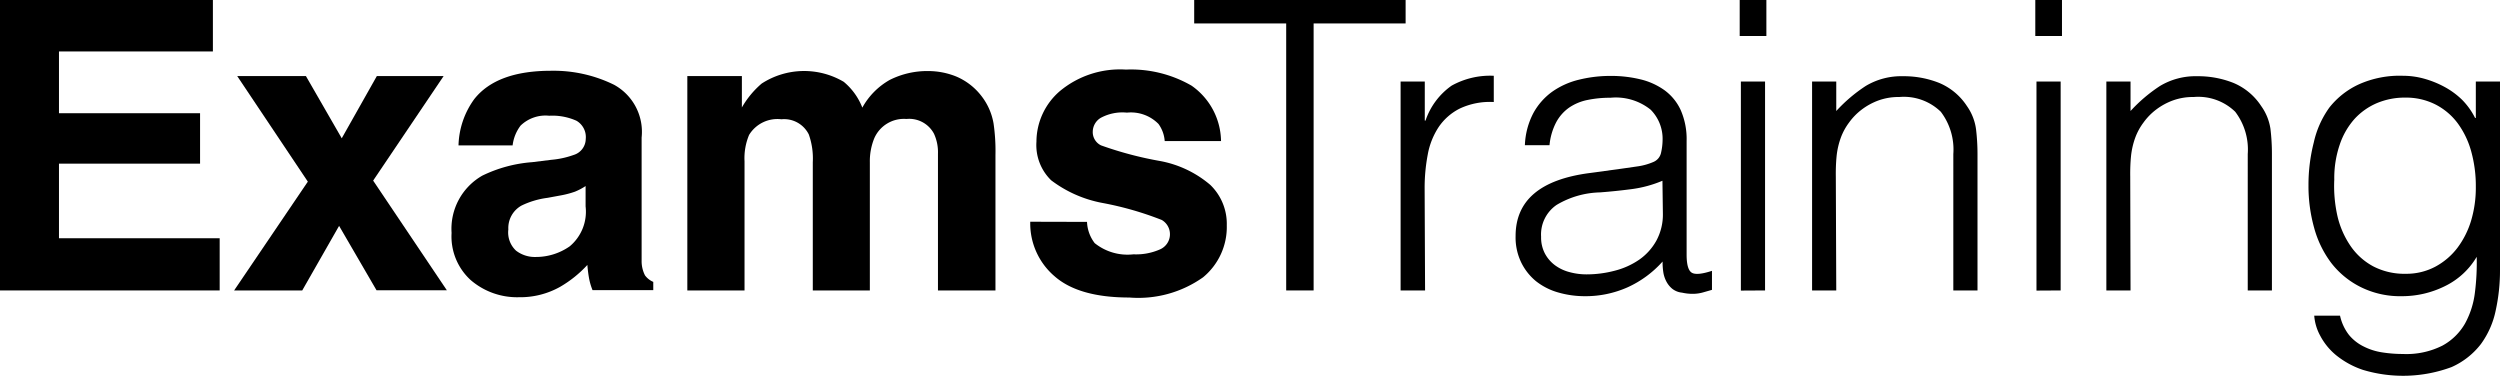 <svg id="Layer_1" data-name="Layer 1" xmlns="http://www.w3.org/2000/svg" viewBox="0 0 169.57 25.5"><title>exam__training</title><path d="M14.44,3.49H4V7.68h9.57V11.1H4v5.06h10.9V19.7H0V0H14.44Z"/><path d="M15.88,19.7l5-7.38L16.09,5.16h4.66l2.43,4.22,2.38-4.22h4.53l-4.78,7.09,5,7.44H25.54L23,15.32,20.5,19.7Z"/><path d="M37.39,10.84a6,6,0,0,0,1.52-.33,1.15,1.15,0,0,0,.82-1.08,1.28,1.28,0,0,0-.63-1.24,4,4,0,0,0-1.85-.34,2.43,2.43,0,0,0-1.94.67,2.75,2.75,0,0,0-.54,1.34H31.1a5.57,5.57,0,0,1,1.07-3.14q1.52-1.92,5.21-1.92a9.29,9.29,0,0,1,4.27.95,3.64,3.64,0,0,1,1.87,3.58V16q0,.69,0,1.68a2.12,2.12,0,0,0,.23,1,1.36,1.36,0,0,0,.56.44v.56H40.19a4.22,4.22,0,0,1-.24-.83q-.07-.39-.11-.88A7.86,7.86,0,0,1,38,19.45a5.52,5.52,0,0,1-2.8.71A4.82,4.82,0,0,1,31.93,19a4,4,0,0,1-1.3-3.2,4.15,4.15,0,0,1,2.09-3.89A9.32,9.32,0,0,1,36.09,11Zm2.33,1.78A4.21,4.21,0,0,1,39,13a6.25,6.25,0,0,1-1,.26l-.87.16a5.7,5.7,0,0,0-1.75.52,1.74,1.74,0,0,0-.9,1.62A1.69,1.69,0,0,0,35,17a2.09,2.09,0,0,0,1.34.43,4,4,0,0,0,2.3-.72A3.06,3.06,0,0,0,39.72,14Z"/><path d="M64.86,5.19a4.24,4.24,0,0,1,1.7,1.31,4.19,4.19,0,0,1,.83,1.87,12.94,12.94,0,0,1,.13,2.15l0,9.18h-3.9V10.43a3,3,0,0,0-.27-1.36,1.9,1.9,0,0,0-1.87-1,2.19,2.19,0,0,0-2.18,1.31A4.11,4.11,0,0,0,59,11V19.7H55.13V11a4.87,4.87,0,0,0-.27-1.88A1.87,1.87,0,0,0,53,8.09a2.25,2.25,0,0,0-2.19,1.06,4.07,4.07,0,0,0-.31,1.79V19.7H46.62V5.16h3.7V7.29a6.13,6.13,0,0,1,1.34-1.62,5.29,5.29,0,0,1,5.57-.12A4.28,4.28,0,0,1,58.49,7.3a4.84,4.84,0,0,1,1.86-1.88A5.67,5.67,0,0,1,63,4.82,5.07,5.07,0,0,1,64.86,5.19Z"/><path d="M73.73,15.05a2.53,2.53,0,0,0,.52,1.44,3.55,3.55,0,0,0,2.63.76,4,4,0,0,0,1.79-.33,1.12,1.12,0,0,0,.13-2,21.87,21.87,0,0,0-4-1.15,8.27,8.27,0,0,1-3.5-1.54,3.33,3.33,0,0,1-1-2.62A4.54,4.54,0,0,1,71.9,6.17a6.38,6.38,0,0,1,4.47-1.45,8.21,8.21,0,0,1,4.45,1.09,4.66,4.66,0,0,1,2,3.76H79a2.25,2.25,0,0,0-.42-1.16,2.62,2.62,0,0,0-2.14-.77A3.09,3.09,0,0,0,74.65,8a1.11,1.11,0,0,0-.53.91,1,1,0,0,0,.56.95,24.36,24.36,0,0,0,4,1.06,7.29,7.29,0,0,1,3.41,1.62,3.67,3.67,0,0,1,1.12,2.74,4.42,4.42,0,0,1-1.61,3.53,7.59,7.59,0,0,1-5,1.37q-3.44,0-5.08-1.45a4.71,4.71,0,0,1-1.64-3.69Z"/><path d="M81,0H95.34V1.59H89.1V19.7H87.24V1.59H81Z"/><path d="M96.66,19.7H95V5.53h1.64V8.18h.05a4.75,4.75,0,0,1,1.77-2.37,5.37,5.37,0,0,1,2.86-.67V6.92a4.8,4.8,0,0,0-2.3.44,3.78,3.78,0,0,0-1.44,1.26,5,5,0,0,0-.74,1.87,12.09,12.09,0,0,0-.21,2.26Z"/><path d="M110,11.44l1.11-.16a4.17,4.17,0,0,0,1.05-.3.87.87,0,0,0,.51-.64,4.05,4.05,0,0,0,.1-.83,2.8,2.8,0,0,0-.81-2.07,3.77,3.77,0,0,0-2.72-.81,7.56,7.56,0,0,0-1.56.15,3.4,3.4,0,0,0-1.25.52,2.87,2.87,0,0,0-.88,1,4.17,4.17,0,0,0-.45,1.55h-1.67A5.07,5.07,0,0,1,104,7.68a4.36,4.36,0,0,1,1.27-1.45,5.29,5.29,0,0,1,1.81-.82,8.84,8.84,0,0,1,2.18-.26,8.4,8.4,0,0,1,2,.23,4.67,4.67,0,0,1,1.64.74A3.44,3.44,0,0,1,114,7.47a4.89,4.89,0,0,1,.4,2.08v7.72q0,1,.34,1.22t1.38-.12v1.29l-.56.16a2.56,2.56,0,0,1-.73.11,3.27,3.27,0,0,1-.74-.08,1.27,1.27,0,0,1-.66-.26,1.6,1.6,0,0,1-.4-.49,2,2,0,0,1-.21-.63,4.54,4.54,0,0,1-.05-.73,7.13,7.13,0,0,1-2.38,1.75,7,7,0,0,1-2.9.6,6.49,6.49,0,0,1-1.79-.25,4.34,4.34,0,0,1-1.52-.77,3.8,3.8,0,0,1-1-1.27,3.9,3.9,0,0,1-.38-1.79q0-3.61,5-4.27Zm2.76.82a8,8,0,0,1-2.11.57q-1.07.14-2.13.22a6,6,0,0,0-2.94.85,2.43,2.43,0,0,0-1.05,2.16,2.34,2.34,0,0,0,.26,1.14,2.39,2.39,0,0,0,.68.79,2.88,2.88,0,0,0,1,.47,4.35,4.35,0,0,0,1.14.15,7.45,7.45,0,0,0,1.92-.25,5.18,5.18,0,0,0,1.66-.75,3.84,3.84,0,0,0,1.16-1.29,3.72,3.72,0,0,0,.44-1.85Z"/><path d="M118,2.44V0h1.81V2.44Zm.08,17.27V5.53h1.64V19.7Z"/><path d="M124.55,19.7h-1.64V5.53h1.64v2a10.43,10.43,0,0,1,2-1.7,4.69,4.69,0,0,1,2.53-.66,6.46,6.46,0,0,1,2.44.45,4.16,4.16,0,0,1,1.89,1.57,3.54,3.54,0,0,1,.62,1.57,14.33,14.33,0,0,1,.1,1.68V19.7h-1.64V10.45a4.23,4.23,0,0,0-.85-2.87,3.6,3.6,0,0,0-2.82-1,4,4,0,0,0-1.4.23,4.39,4.39,0,0,0-1.14.62,4.11,4.11,0,0,0-.86.88,4.05,4.05,0,0,0-.55,1,5.21,5.21,0,0,0-.3,1.31q-.06.63-.05,1.37Z"/><path d="M138.05,2.44V0h1.81V2.44Zm.08,17.27V5.53h1.64V19.7Z"/><path d="M144.51,19.7h-1.64V5.53h1.64v2a10.43,10.43,0,0,1,2-1.7,4.69,4.69,0,0,1,2.53-.66,6.46,6.46,0,0,1,2.44.45,4.16,4.16,0,0,1,1.89,1.57A3.54,3.54,0,0,1,154,8.74a14.33,14.33,0,0,1,.1,1.68V19.7h-1.64V10.45a4.23,4.23,0,0,0-.85-2.87,3.6,3.6,0,0,0-2.82-1,4,4,0,0,0-1.4.23,4.39,4.39,0,0,0-1.14.62,4.11,4.11,0,0,0-.86.88,4.05,4.05,0,0,0-.55,1,5.21,5.21,0,0,0-.3,1.31q-.06.63-.05,1.37Z"/><path d="M167.93,5.53h1.64V18.33a12.58,12.58,0,0,1-.29,2.72,5.87,5.87,0,0,1-1,2.28,5.14,5.14,0,0,1-2,1.57,9.45,9.45,0,0,1-6,.19,5.82,5.82,0,0,1-1.83-1,4.31,4.31,0,0,1-1.08-1.33,3.33,3.33,0,0,1-.4-1.35h1.75a3.24,3.24,0,0,0,.6,1.3,3,3,0,0,0,1,.79,4.15,4.15,0,0,0,1.25.4,9,9,0,0,0,1.42.11,5.42,5.42,0,0,0,2.68-.57,3.93,3.93,0,0,0,1.53-1.5,5.79,5.79,0,0,0,.67-2.11,16.2,16.2,0,0,0,.12-2.41,5.08,5.08,0,0,1-2.18,2,6.54,6.54,0,0,1-2.89.67,6,6,0,0,1-2.8-.62,5.76,5.76,0,0,1-2-1.64,7,7,0,0,1-1.16-2.39,10.49,10.49,0,0,1-.38-2.85,11.59,11.59,0,0,1,.36-2.93A6.42,6.42,0,0,1,158,7.29a5.45,5.45,0,0,1,2-1.57A6.76,6.76,0,0,1,163,5.14a5.37,5.37,0,0,1,1.4.19,6.64,6.64,0,0,1,1.38.55,5.36,5.36,0,0,1,1.23.9A4.84,4.84,0,0,1,167.88,8h.05Zm0,7.14a8.75,8.75,0,0,0-.31-2.39,5.84,5.84,0,0,0-.92-1.92,4.33,4.33,0,0,0-1.5-1.27,4.42,4.42,0,0,0-2.05-.47,4.88,4.88,0,0,0-1.92.37,4.39,4.39,0,0,0-1.53,1.08,5,5,0,0,0-1,1.74,7,7,0,0,0-.37,2.37,9.23,9.23,0,0,0,.22,2.5,6,6,0,0,0,.88,2,4.36,4.36,0,0,0,1.53,1.38,4.57,4.57,0,0,0,2.22.51,4.17,4.17,0,0,0,2-.48,4.64,4.64,0,0,0,1.51-1.29A5.91,5.91,0,0,0,167.6,15,7.81,7.81,0,0,0,167.93,12.67Z"/></svg>